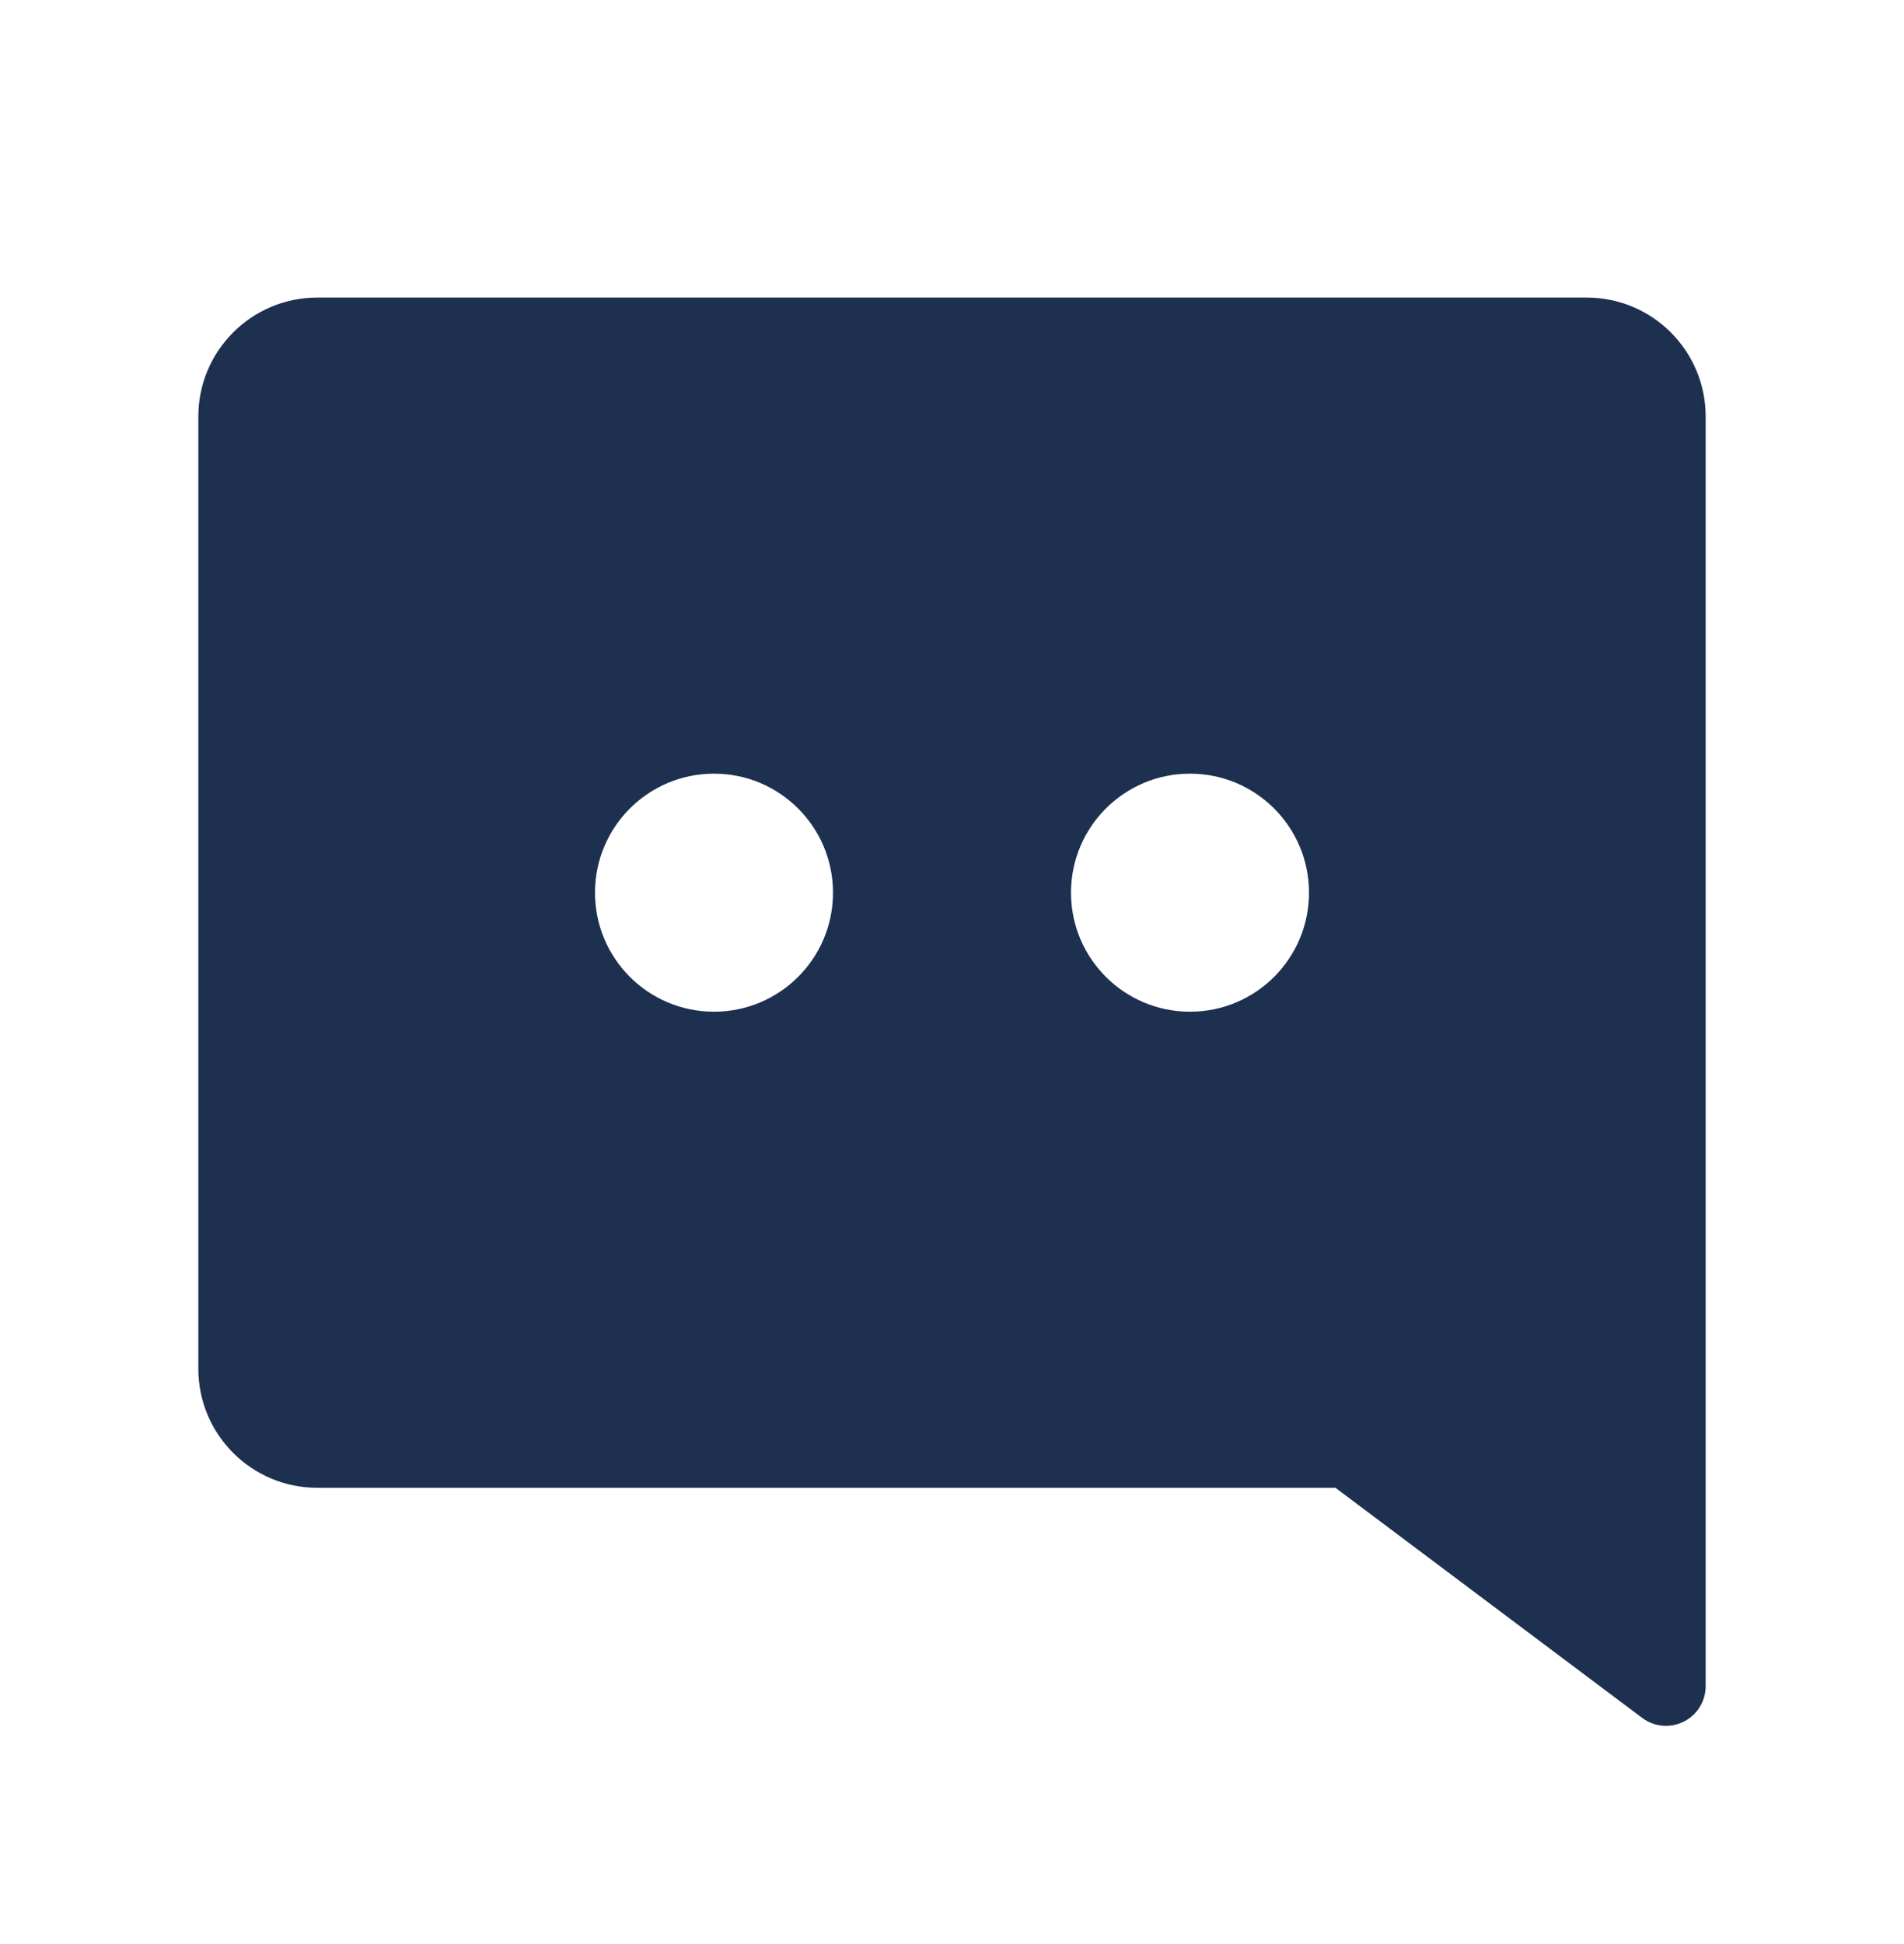 <svg width="48" height="49" viewBox="0 0 48 49" fill="none" xmlns="http://www.w3.org/2000/svg">
<g id="M">
<path id="Vector" fill-rule="evenodd" clip-rule="evenodd" d="M8 7.5C6.343 7.5 5 8.843 5 10.5V34.5C5 36.157 6.343 37.5 8 37.5H33.667L41.4 43.3C41.703 43.527 42.108 43.564 42.447 43.394C42.786 43.225 43 42.879 43 42.5V10.5C43 8.843 41.657 7.5 40 7.5H8ZM18 19.5C16.343 19.5 15 20.843 15 22.5C15 24.157 16.343 25.5 18 25.5C19.657 25.5 21 24.157 21 22.5C21 20.843 19.657 19.5 18 19.5ZM30 19.5C28.343 19.5 27 20.843 27 22.5C27 24.157 28.343 25.5 30 25.5C31.657 25.5 33 24.157 33 22.5C33 20.843 31.657 19.5 30 19.5Z" fill="#1E3050"/>
</g>
</svg>
